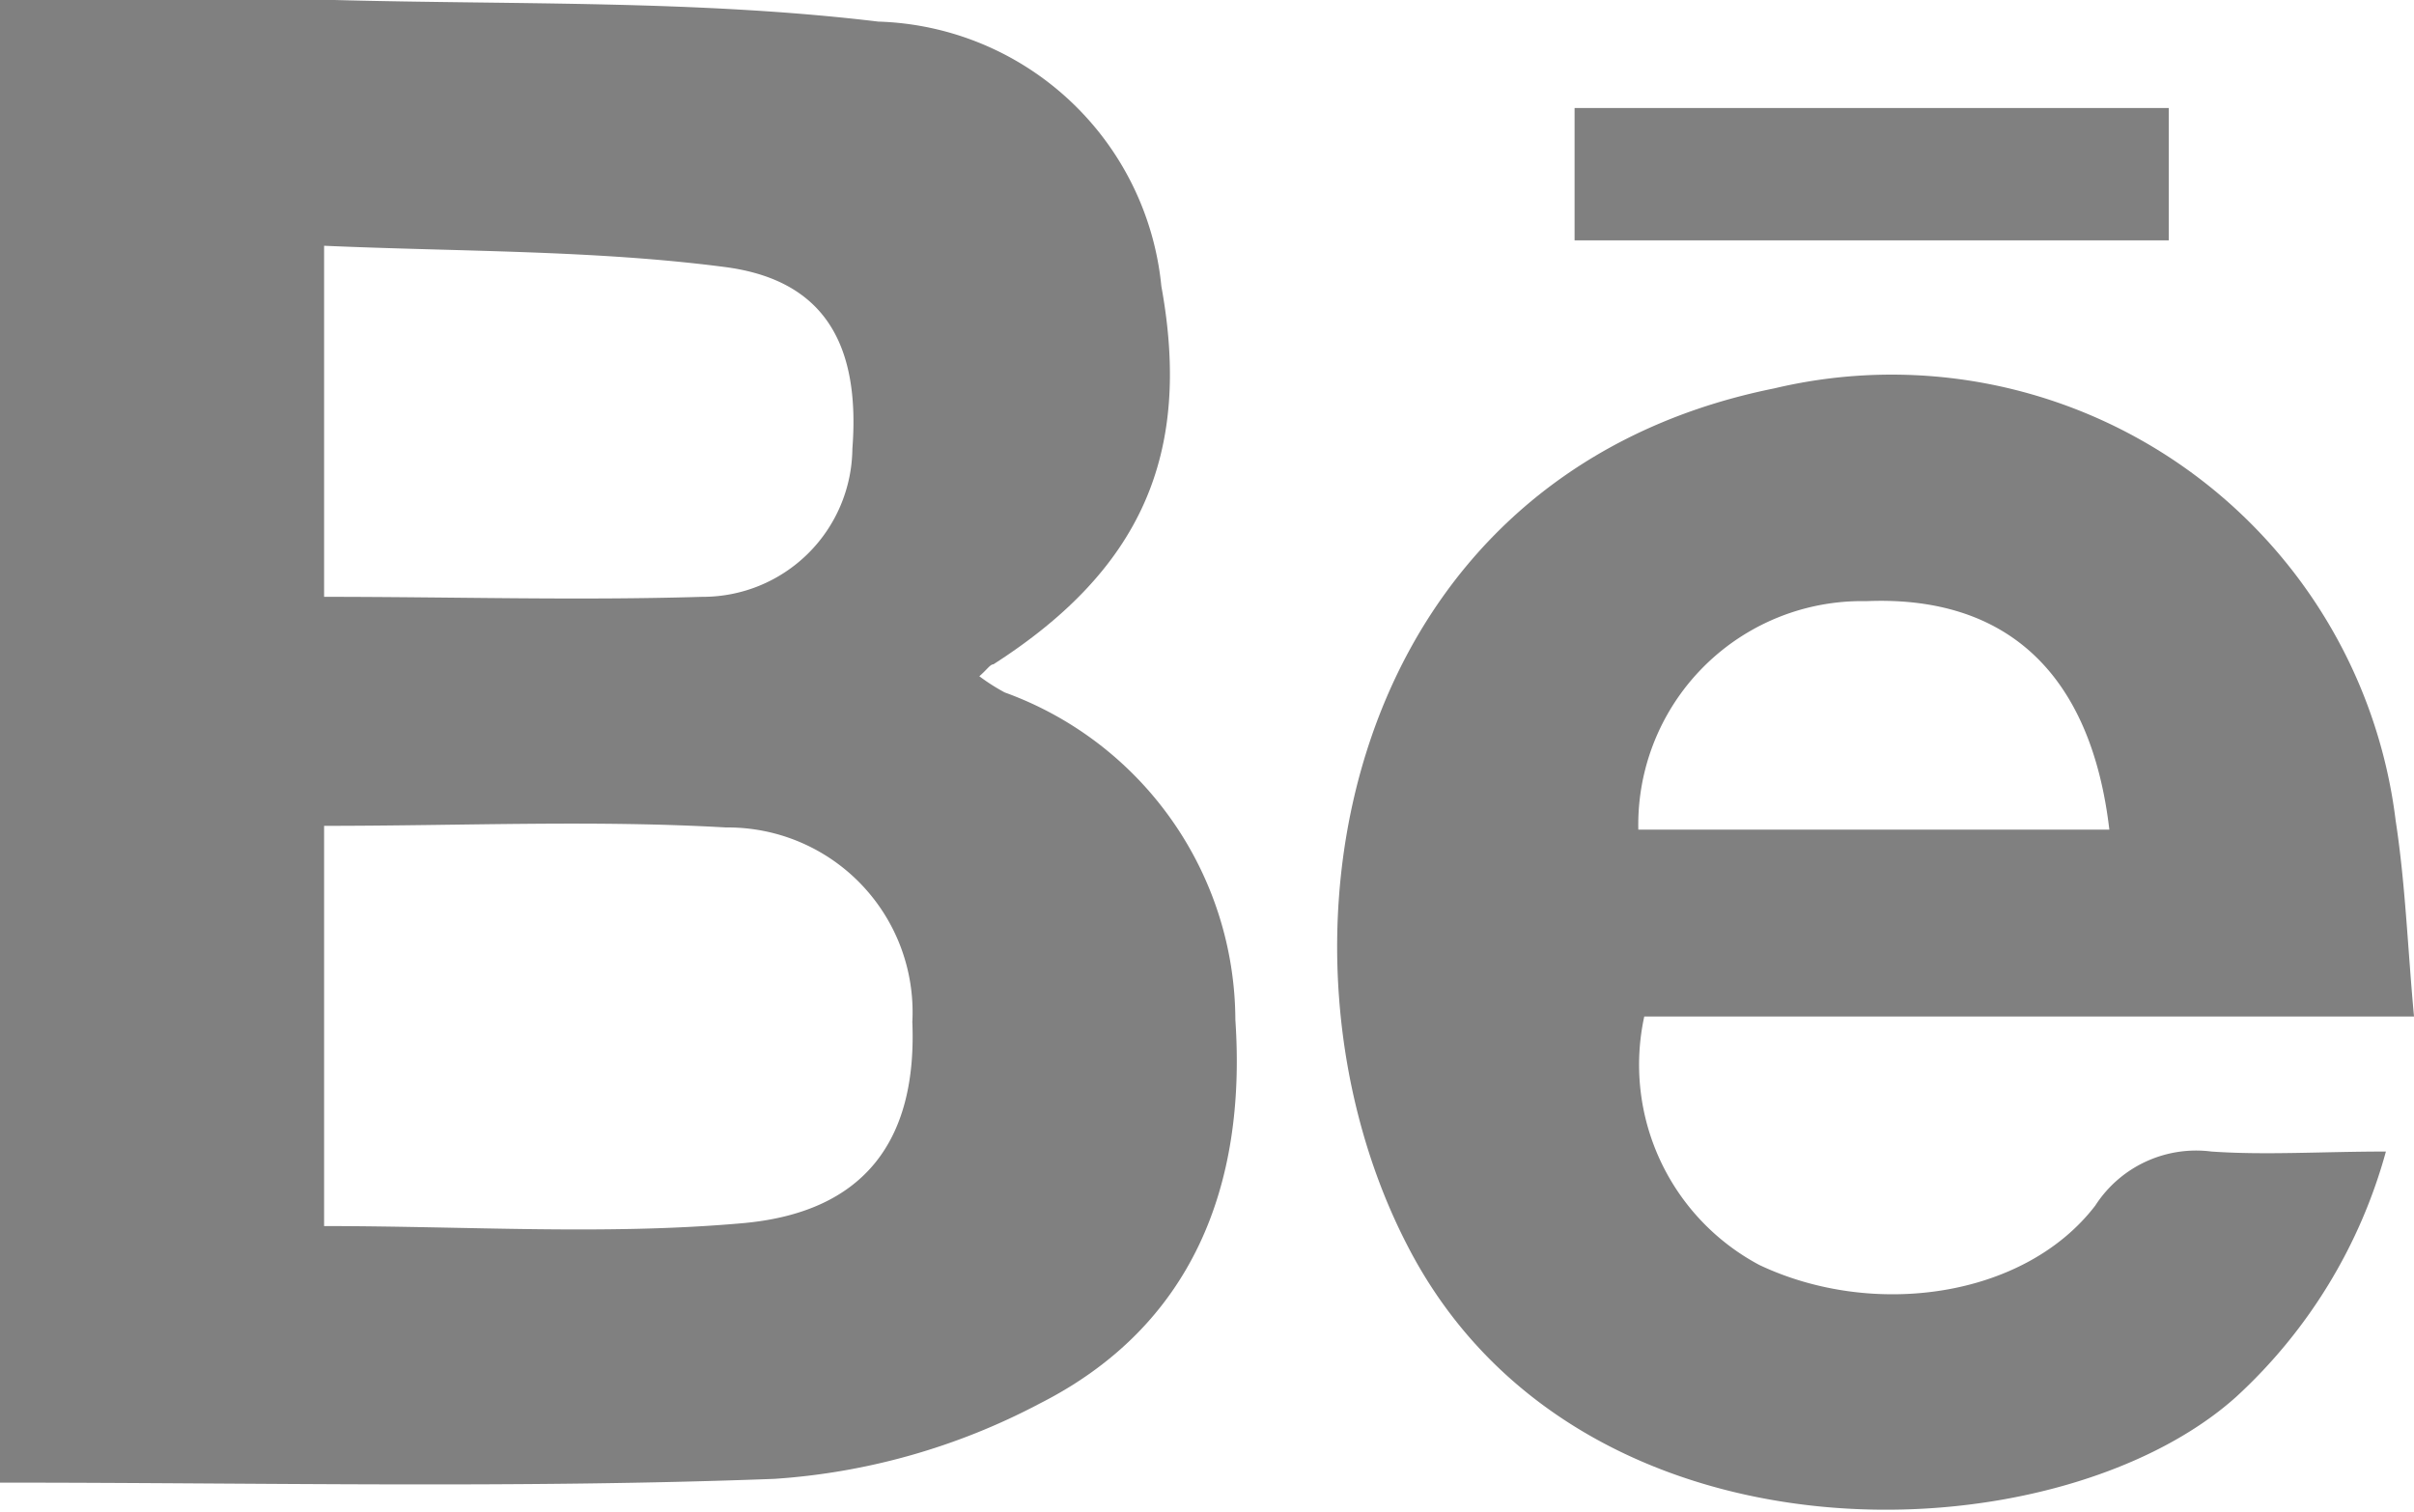 <svg xmlns="http://www.w3.org/2000/svg" viewBox="0 0 44.69 28"><defs><style>.a{fill:gray;}</style></defs><path class="a" d="M0,0C2.1,0,4.14,0,6.19,0c3.36.09,6.74,0,10.07.4A5.43,5.43,0,0,1,21.5,5.3c.57,3.12-.38,5.25-3.11,7-.06,0-.12.1-.26.22a3.66,3.66,0,0,0,.47.3,6.47,6.47,0,0,1,4.27,6.06c.21,3.08-.8,5.68-3.63,7.11a12.24,12.24,0,0,1-4.9,1.39c-4.75.18-9.51.07-14.34.07ZM6,15.29V22.7c2.64,0,5.19.17,7.71-.05,2.3-.19,3.27-1.54,3.18-3.73a3.42,3.42,0,0,0-3.45-3.6C11,15.18,8.56,15.29,6,15.29Zm0-4.24c2.39,0,4.69.07,7,0a2.77,2.77,0,0,0,2.78-2.74c.15-1.95-.53-3.14-2.39-3.37C11,4.63,8.49,4.66,6,4.55Z"/><path class="a" d="M44.69,18.82H30.44a4.2,4.2,0,0,0,2.13,4.6c2.11,1,4.91.61,6.22-1.1a2.22,2.22,0,0,1,2.15-1c1,.07,2.05,0,3.23,0a9.62,9.62,0,0,1-2.77,4.54c-3.34,3-12.18,3.34-15.34-2.79-2.84-5.48-1.25-14.26,6.79-15.88a9.4,9.4,0,0,1,11.5,8C44.53,16.36,44.57,17.51,44.69,18.82ZM30.33,15.36h8.72c-.34-2.9-1.91-4.34-4.5-4.23A4.14,4.14,0,0,0,30.33,15.36Z"/><path class="a" d="M29.15,4.45V2h11V4.45Z"/></svg>